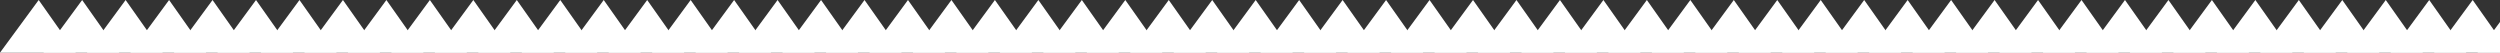 <svg xmlns="http://www.w3.org/2000/svg" xmlns:xlink="http://www.w3.org/1999/xlink" width="1553" height="32.695" viewBox="0 0 1553 32.695">
  <rect x="0" y="0" width="1553" height="32.695" fill="#333333" stroke="none"/>
  <defs>
    <clipPath id="clip-path">
      <rect width="1553" height="32.695" fill="none"/>
    </clipPath>
  </defs>
  <g id="Grille_de_répétition_5" data-name="Grille de répétition 5" clip-path="url(#clip-path)">
    <g transform="translate(15 -3162.305)">
      <path id="Tracé_6435" data-name="Tracé 6435" d="M-3993.309,3263.7l-24.034,32.7h47.1Z" transform="translate(4002.343 -101.392)" fill="#fff"/>
    </g>
    <g transform="translate(42 -3162.305)">
      <path id="Tracé_6435-2" data-name="Tracé 6435" d="M-3993.309,3263.7l-24.034,32.7h47.1Z" transform="translate(4002.343 -101.392)" fill="#fff"/>
    </g>
    <g transform="translate(69 -3162.305)">
      <path id="Tracé_6435-3" data-name="Tracé 6435" d="M-3993.309,3263.7l-24.034,32.7h47.1Z" transform="translate(4002.343 -101.392)" fill="#fff"/>
    </g>
    <g transform="translate(96 -3162.305)">
      <path id="Tracé_6435-4" data-name="Tracé 6435" d="M-3993.309,3263.7l-24.034,32.7h47.1Z" transform="translate(4002.343 -101.392)" fill="#fff"/>
    </g>
    <g transform="translate(123 -3162.305)">
      <path id="Tracé_6435-5" data-name="Tracé 6435" d="M-3993.309,3263.7l-24.034,32.7h47.1Z" transform="translate(4002.343 -101.392)" fill="#fff"/>
    </g>
    <g transform="translate(150 -3162.305)">
      <path id="Tracé_6435-6" data-name="Tracé 6435" d="M-3993.309,3263.7l-24.034,32.7h47.1Z" transform="translate(4002.343 -101.392)" fill="#fff"/>
    </g>
    <g transform="translate(177 -3162.305)">
      <path id="Tracé_6435-7" data-name="Tracé 6435" d="M-3993.309,3263.7l-24.034,32.7h47.1Z" transform="translate(4002.343 -101.392)" fill="#fff"/>
    </g>
    <g transform="translate(204 -3162.305)">
      <path id="Tracé_6435-8" data-name="Tracé 6435" d="M-3993.309,3263.7l-24.034,32.7h47.1Z" transform="translate(4002.343 -101.392)" fill="#fff"/>
    </g>
    <g transform="translate(231 -3162.305)">
      <path id="Tracé_6435-9" data-name="Tracé 6435" d="M-3993.309,3263.7l-24.034,32.7h47.1Z" transform="translate(4002.343 -101.392)" fill="#fff"/>
    </g>
    <g transform="translate(258 -3162.305)">
      <path id="Tracé_6435-10" data-name="Tracé 6435" d="M-3993.309,3263.7l-24.034,32.7h47.1Z" transform="translate(4002.343 -101.392)" fill="#fff"/>
    </g>
    <g transform="translate(285 -3162.305)">
      <path id="Tracé_6435-11" data-name="Tracé 6435" d="M-3993.309,3263.7l-24.034,32.7h47.1Z" transform="translate(4002.343 -101.392)" fill="#fff"/>
    </g>
    <g transform="translate(312 -3162.305)">
      <path id="Tracé_6435-12" data-name="Tracé 6435" d="M-3993.309,3263.7l-24.034,32.7h47.1Z" transform="translate(4002.343 -101.392)" fill="#fff"/>
    </g>
    <g transform="translate(339 -3162.305)">
      <path id="Tracé_6435-13" data-name="Tracé 6435" d="M-3993.309,3263.7l-24.034,32.7h47.1Z" transform="translate(4002.343 -101.392)" fill="#fff"/>
    </g>
    <g transform="translate(366 -3162.305)">
      <path id="Tracé_6435-14" data-name="Tracé 6435" d="M-3993.309,3263.7l-24.034,32.7h47.1Z" transform="translate(4002.343 -101.392)" fill="#fff"/>
    </g>
    <g transform="translate(393 -3162.305)">
      <path id="Tracé_6435-15" data-name="Tracé 6435" d="M-3993.309,3263.7l-24.034,32.7h47.1Z" transform="translate(4002.343 -101.392)" fill="#fff"/>
    </g>
    <g transform="translate(420 -3162.305)">
      <path id="Tracé_6435-16" data-name="Tracé 6435" d="M-3993.309,3263.7l-24.034,32.7h47.1Z" transform="translate(4002.343 -101.392)" fill="#fff"/>
    </g>
    <g transform="translate(447 -3162.305)">
      <path id="Tracé_6435-17" data-name="Tracé 6435" d="M-3993.309,3263.7l-24.034,32.7h47.1Z" transform="translate(4002.343 -101.392)" fill="#fff"/>
    </g>
    <g transform="translate(474 -3162.305)">
      <path id="Tracé_6435-18" data-name="Tracé 6435" d="M-3993.309,3263.7l-24.034,32.7h47.1Z" transform="translate(4002.343 -101.392)" fill="#fff"/>
    </g>
    <g transform="translate(501 -3162.305)">
      <path id="Tracé_6435-19" data-name="Tracé 6435" d="M-3993.309,3263.7l-24.034,32.7h47.1Z" transform="translate(4002.343 -101.392)" fill="#fff"/>
    </g>
    <g transform="translate(528 -3162.305)">
      <path id="Tracé_6435-20" data-name="Tracé 6435" d="M-3993.309,3263.7l-24.034,32.7h47.1Z" transform="translate(4002.343 -101.392)" fill="#fff"/>
    </g>
    <g transform="translate(555 -3162.305)">
      <path id="Tracé_6435-21" data-name="Tracé 6435" d="M-3993.309,3263.7l-24.034,32.7h47.1Z" transform="translate(4002.343 -101.392)" fill="#fff"/>
    </g>
    <g transform="translate(582 -3162.305)">
      <path id="Tracé_6435-22" data-name="Tracé 6435" d="M-3993.309,3263.7l-24.034,32.7h47.1Z" transform="translate(4002.343 -101.392)" fill="#fff"/>
    </g>
    <g transform="translate(609 -3162.305)">
      <path id="Tracé_6435-23" data-name="Tracé 6435" d="M-3993.309,3263.7l-24.034,32.7h47.1Z" transform="translate(4002.343 -101.392)" fill="#fff"/>
    </g>
    <g transform="translate(636 -3162.305)">
      <path id="Tracé_6435-24" data-name="Tracé 6435" d="M-3993.309,3263.7l-24.034,32.7h47.1Z" transform="translate(4002.343 -101.392)" fill="#fff"/>
    </g>
    <g transform="translate(663 -3162.305)">
      <path id="Tracé_6435-25" data-name="Tracé 6435" d="M-3993.309,3263.7l-24.034,32.7h47.1Z" transform="translate(4002.343 -101.392)" fill="#fff"/>
    </g>
    <g transform="translate(690 -3162.305)">
      <path id="Tracé_6435-26" data-name="Tracé 6435" d="M-3993.309,3263.7l-24.034,32.7h47.1Z" transform="translate(4002.343 -101.392)" fill="#fff"/>
    </g>
    <g transform="translate(717 -3162.305)">
      <path id="Tracé_6435-27" data-name="Tracé 6435" d="M-3993.309,3263.7l-24.034,32.7h47.1Z" transform="translate(4002.343 -101.392)" fill="#fff"/>
    </g>
    <g transform="translate(744 -3162.305)">
      <path id="Tracé_6435-28" data-name="Tracé 6435" d="M-3993.309,3263.7l-24.034,32.7h47.1Z" transform="translate(4002.343 -101.392)" fill="#fff"/>
    </g>
    <g transform="translate(771 -3162.305)">
      <path id="Tracé_6435-29" data-name="Tracé 6435" d="M-3993.309,3263.7l-24.034,32.7h47.1Z" transform="translate(4002.343 -101.392)" fill="#fff"/>
    </g>
    <g transform="translate(798 -3162.305)">
      <path id="Tracé_6435-30" data-name="Tracé 6435" d="M-3993.309,3263.7l-24.034,32.7h47.1Z" transform="translate(4002.343 -101.392)" fill="#fff"/>
    </g>
    <g transform="translate(825 -3162.305)">
      <path id="Tracé_6435-31" data-name="Tracé 6435" d="M-3993.309,3263.7l-24.034,32.7h47.1Z" transform="translate(4002.343 -101.392)" fill="#fff"/>
    </g>
    <g transform="translate(852 -3162.305)">
      <path id="Tracé_6435-32" data-name="Tracé 6435" d="M-3993.309,3263.7l-24.034,32.7h47.1Z" transform="translate(4002.343 -101.392)" fill="#fff"/>
    </g>
    <g transform="translate(879 -3162.305)">
      <path id="Tracé_6435-33" data-name="Tracé 6435" d="M-3993.309,3263.7l-24.034,32.7h47.1Z" transform="translate(4002.343 -101.392)" fill="#fff"/>
    </g>
    <g transform="translate(906 -3162.305)">
      <path id="Tracé_6435-34" data-name="Tracé 6435" d="M-3993.309,3263.7l-24.034,32.7h47.1Z" transform="translate(4002.343 -101.392)" fill="#fff"/>
    </g>
    <g transform="translate(933 -3162.305)">
      <path id="Tracé_6435-35" data-name="Tracé 6435" d="M-3993.309,3263.7l-24.034,32.7h47.1Z" transform="translate(4002.343 -101.392)" fill="#fff"/>
    </g>
    <g transform="translate(960 -3162.305)">
      <path id="Tracé_6435-36" data-name="Tracé 6435" d="M-3993.309,3263.7l-24.034,32.7h47.1Z" transform="translate(4002.343 -101.392)" fill="#fff"/>
    </g>
    <g transform="translate(987 -3162.305)">
      <path id="Tracé_6435-37" data-name="Tracé 6435" d="M-3993.309,3263.7l-24.034,32.7h47.1Z" transform="translate(4002.343 -101.392)" fill="#fff"/>
    </g>
    <g transform="translate(1014 -3162.305)">
      <path id="Tracé_6435-38" data-name="Tracé 6435" d="M-3993.309,3263.7l-24.034,32.7h47.1Z" transform="translate(4002.343 -101.392)" fill="#fff"/>
    </g>
    <g transform="translate(1041 -3162.305)">
      <path id="Tracé_6435-39" data-name="Tracé 6435" d="M-3993.309,3263.7l-24.034,32.7h47.1Z" transform="translate(4002.343 -101.392)" fill="#fff"/>
    </g>
    <g transform="translate(1068 -3162.305)">
      <path id="Tracé_6435-40" data-name="Tracé 6435" d="M-3993.309,3263.7l-24.034,32.7h47.1Z" transform="translate(4002.343 -101.392)" fill="#fff"/>
    </g>
    <g transform="translate(1095 -3162.305)">
      <path id="Tracé_6435-41" data-name="Tracé 6435" d="M-3993.309,3263.7l-24.034,32.7h47.1Z" transform="translate(4002.343 -101.392)" fill="#fff"/>
    </g>
    <g transform="translate(1122 -3162.305)">
      <path id="Tracé_6435-42" data-name="Tracé 6435" d="M-3993.309,3263.7l-24.034,32.7h47.1Z" transform="translate(4002.343 -101.392)" fill="#fff"/>
    </g>
    <g transform="translate(1149 -3162.305)">
      <path id="Tracé_6435-43" data-name="Tracé 6435" d="M-3993.309,3263.7l-24.034,32.7h47.1Z" transform="translate(4002.343 -101.392)" fill="#fff"/>
    </g>
    <g transform="translate(1176 -3162.305)">
      <path id="Tracé_6435-44" data-name="Tracé 6435" d="M-3993.309,3263.7l-24.034,32.7h47.1Z" transform="translate(4002.343 -101.392)" fill="#fff"/>
    </g>
    <g transform="translate(1203 -3162.305)">
      <path id="Tracé_6435-45" data-name="Tracé 6435" d="M-3993.309,3263.7l-24.034,32.7h47.1Z" transform="translate(4002.343 -101.392)" fill="#fff"/>
    </g>
    <g transform="translate(1230 -3162.305)">
      <path id="Tracé_6435-46" data-name="Tracé 6435" d="M-3993.309,3263.7l-24.034,32.7h47.1Z" transform="translate(4002.343 -101.392)" fill="#fff"/>
    </g>
    <g transform="translate(1257 -3162.305)">
      <path id="Tracé_6435-47" data-name="Tracé 6435" d="M-3993.309,3263.7l-24.034,32.7h47.1Z" transform="translate(4002.343 -101.392)" fill="#fff"/>
    </g>
    <g transform="translate(1284 -3162.305)">
      <path id="Tracé_6435-48" data-name="Tracé 6435" d="M-3993.309,3263.7l-24.034,32.7h47.1Z" transform="translate(4002.343 -101.392)" fill="#fff"/>
    </g>
    <g transform="translate(1311 -3162.305)">
      <path id="Tracé_6435-49" data-name="Tracé 6435" d="M-3993.309,3263.7l-24.034,32.7h47.1Z" transform="translate(4002.343 -101.392)" fill="#fff"/>
    </g>
    <g transform="translate(1338 -3162.305)">
      <path id="Tracé_6435-50" data-name="Tracé 6435" d="M-3993.309,3263.7l-24.034,32.7h47.1Z" transform="translate(4002.343 -101.392)" fill="#fff"/>
    </g>
    <g transform="translate(1365 -3162.305)">
      <path id="Tracé_6435-51" data-name="Tracé 6435" d="M-3993.309,3263.7l-24.034,32.7h47.1Z" transform="translate(4002.343 -101.392)" fill="#fff"/>
    </g>
    <g transform="translate(1392 -3162.305)">
      <path id="Tracé_6435-52" data-name="Tracé 6435" d="M-3993.309,3263.7l-24.034,32.7h47.1Z" transform="translate(4002.343 -101.392)" fill="#fff"/>
    </g>
    <g transform="translate(1419 -3162.305)">
      <path id="Tracé_6435-53" data-name="Tracé 6435" d="M-3993.309,3263.7l-24.034,32.7h47.1Z" transform="translate(4002.343 -101.392)" fill="#fff"/>
    </g>
    <g transform="translate(1446 -3162.305)">
      <path id="Tracé_6435-54" data-name="Tracé 6435" d="M-3993.309,3263.7l-24.034,32.7h47.1Z" transform="translate(4002.343 -101.392)" fill="#fff"/>
    </g>
    <g transform="translate(1473 -3162.305)">
      <path id="Tracé_6435-55" data-name="Tracé 6435" d="M-3993.309,3263.7l-24.034,32.7h47.1Z" transform="translate(4002.343 -101.392)" fill="#fff"/>
    </g>
    <g transform="translate(1500 -3162.305)">
      <path id="Tracé_6435-56" data-name="Tracé 6435" d="M-3993.309,3263.7l-24.034,32.7h47.1Z" transform="translate(4002.343 -101.392)" fill="#fff"/>
    </g>
    <g transform="translate(1527 -3162.305)">
      <path id="Tracé_6435-57" data-name="Tracé 6435" d="M-3993.309,3263.7l-24.034,32.7h47.1Z" transform="translate(4002.343 -101.392)" fill="#fff"/>
    </g>
    <g transform="translate(1554 -3162.305)">
      <path id="Tracé_6435-58" data-name="Tracé 6435" d="M-3993.309,3263.7l-24.034,32.7h47.1Z" transform="translate(4002.343 -101.392)" fill="#fff"/>
    </g>
  </g>
</svg>
